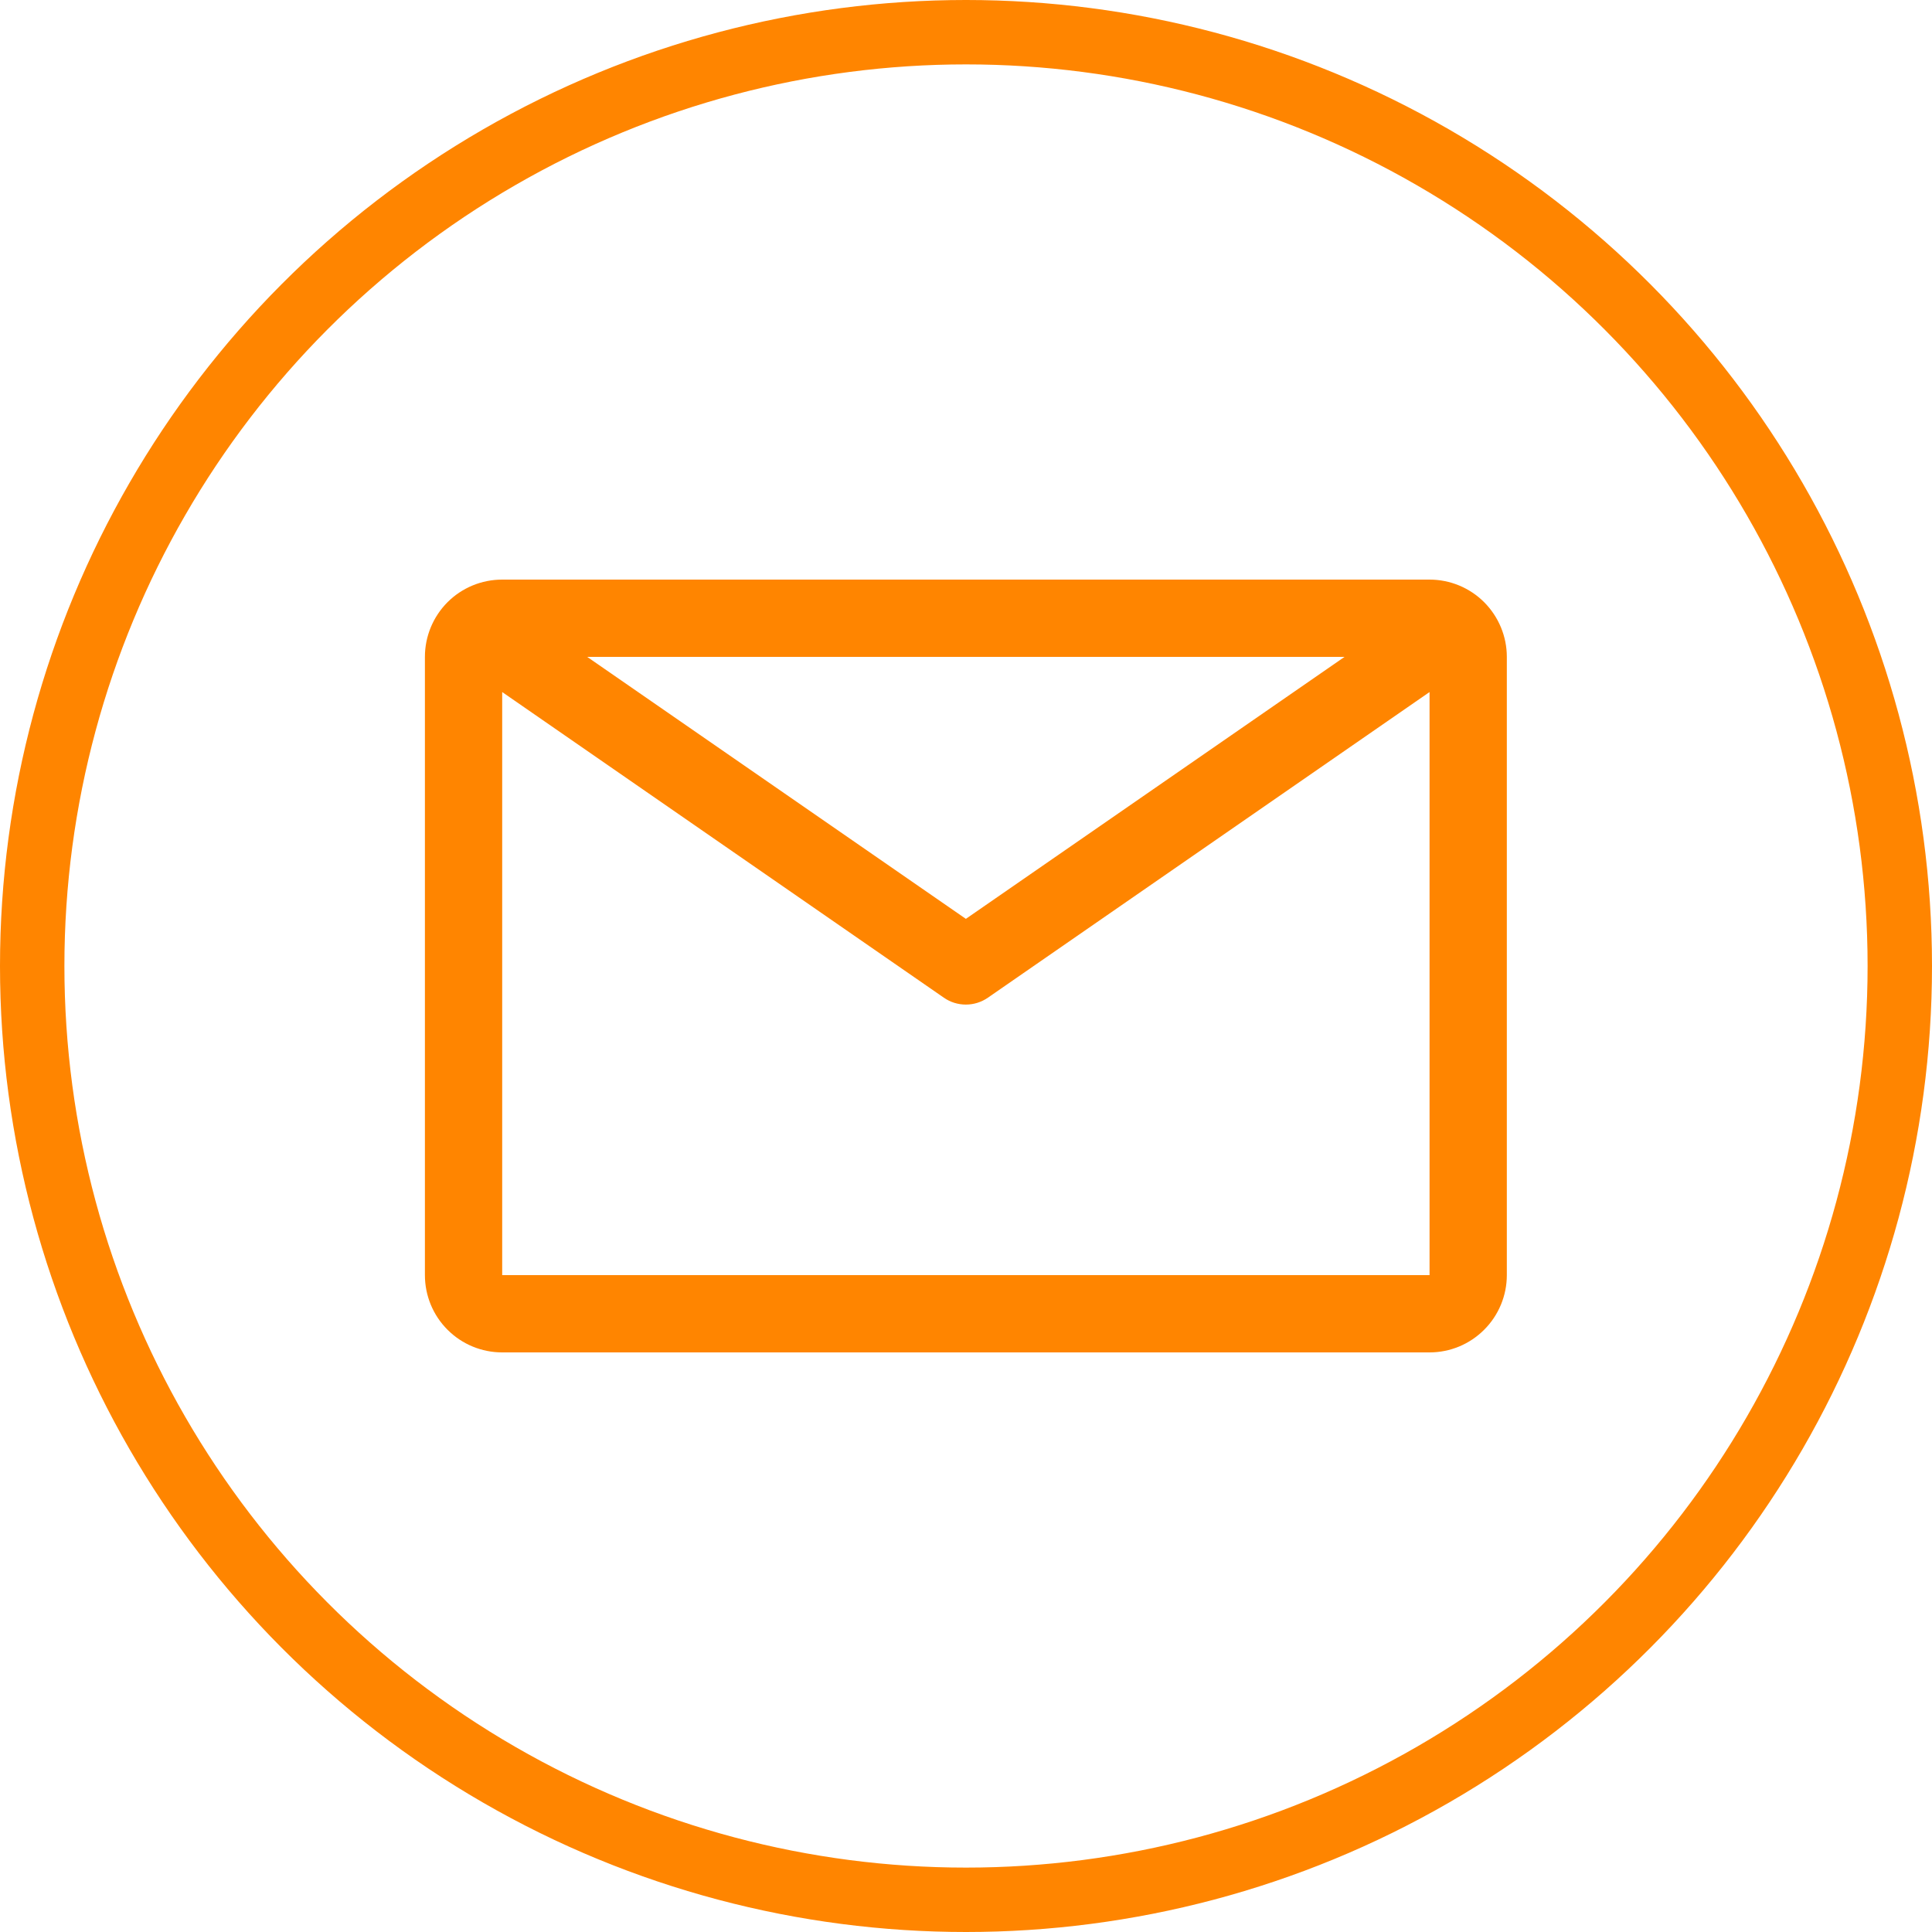 <svg width="30" height="30" viewBox="0 0 30 30" fill="none" xmlns="http://www.w3.org/2000/svg">
<circle cx="15" cy="15" r="14.5" stroke="#FF8500"/>
<path d="M22.198 9H7.798C7.479 9 7.174 9.126 6.949 9.351C6.724 9.577 6.598 9.882 6.598 10.2V19.8C6.598 20.118 6.724 20.424 6.949 20.648C7.174 20.874 7.479 21 7.798 21H22.198C22.516 21 22.821 20.874 23.046 20.648C23.271 20.424 23.398 20.118 23.398 19.8V10.2C23.398 9.882 23.271 9.577 23.046 9.351C22.821 9.126 22.516 9 22.198 9ZM20.878 10.2L14.998 14.268L9.118 10.2H20.878ZM7.798 19.8V10.746L14.656 15.492C14.756 15.562 14.875 15.599 14.998 15.599C15.12 15.599 15.239 15.562 15.34 15.492L22.198 10.746V19.8H7.798Z" fill="#FF8500"/>
</svg>
